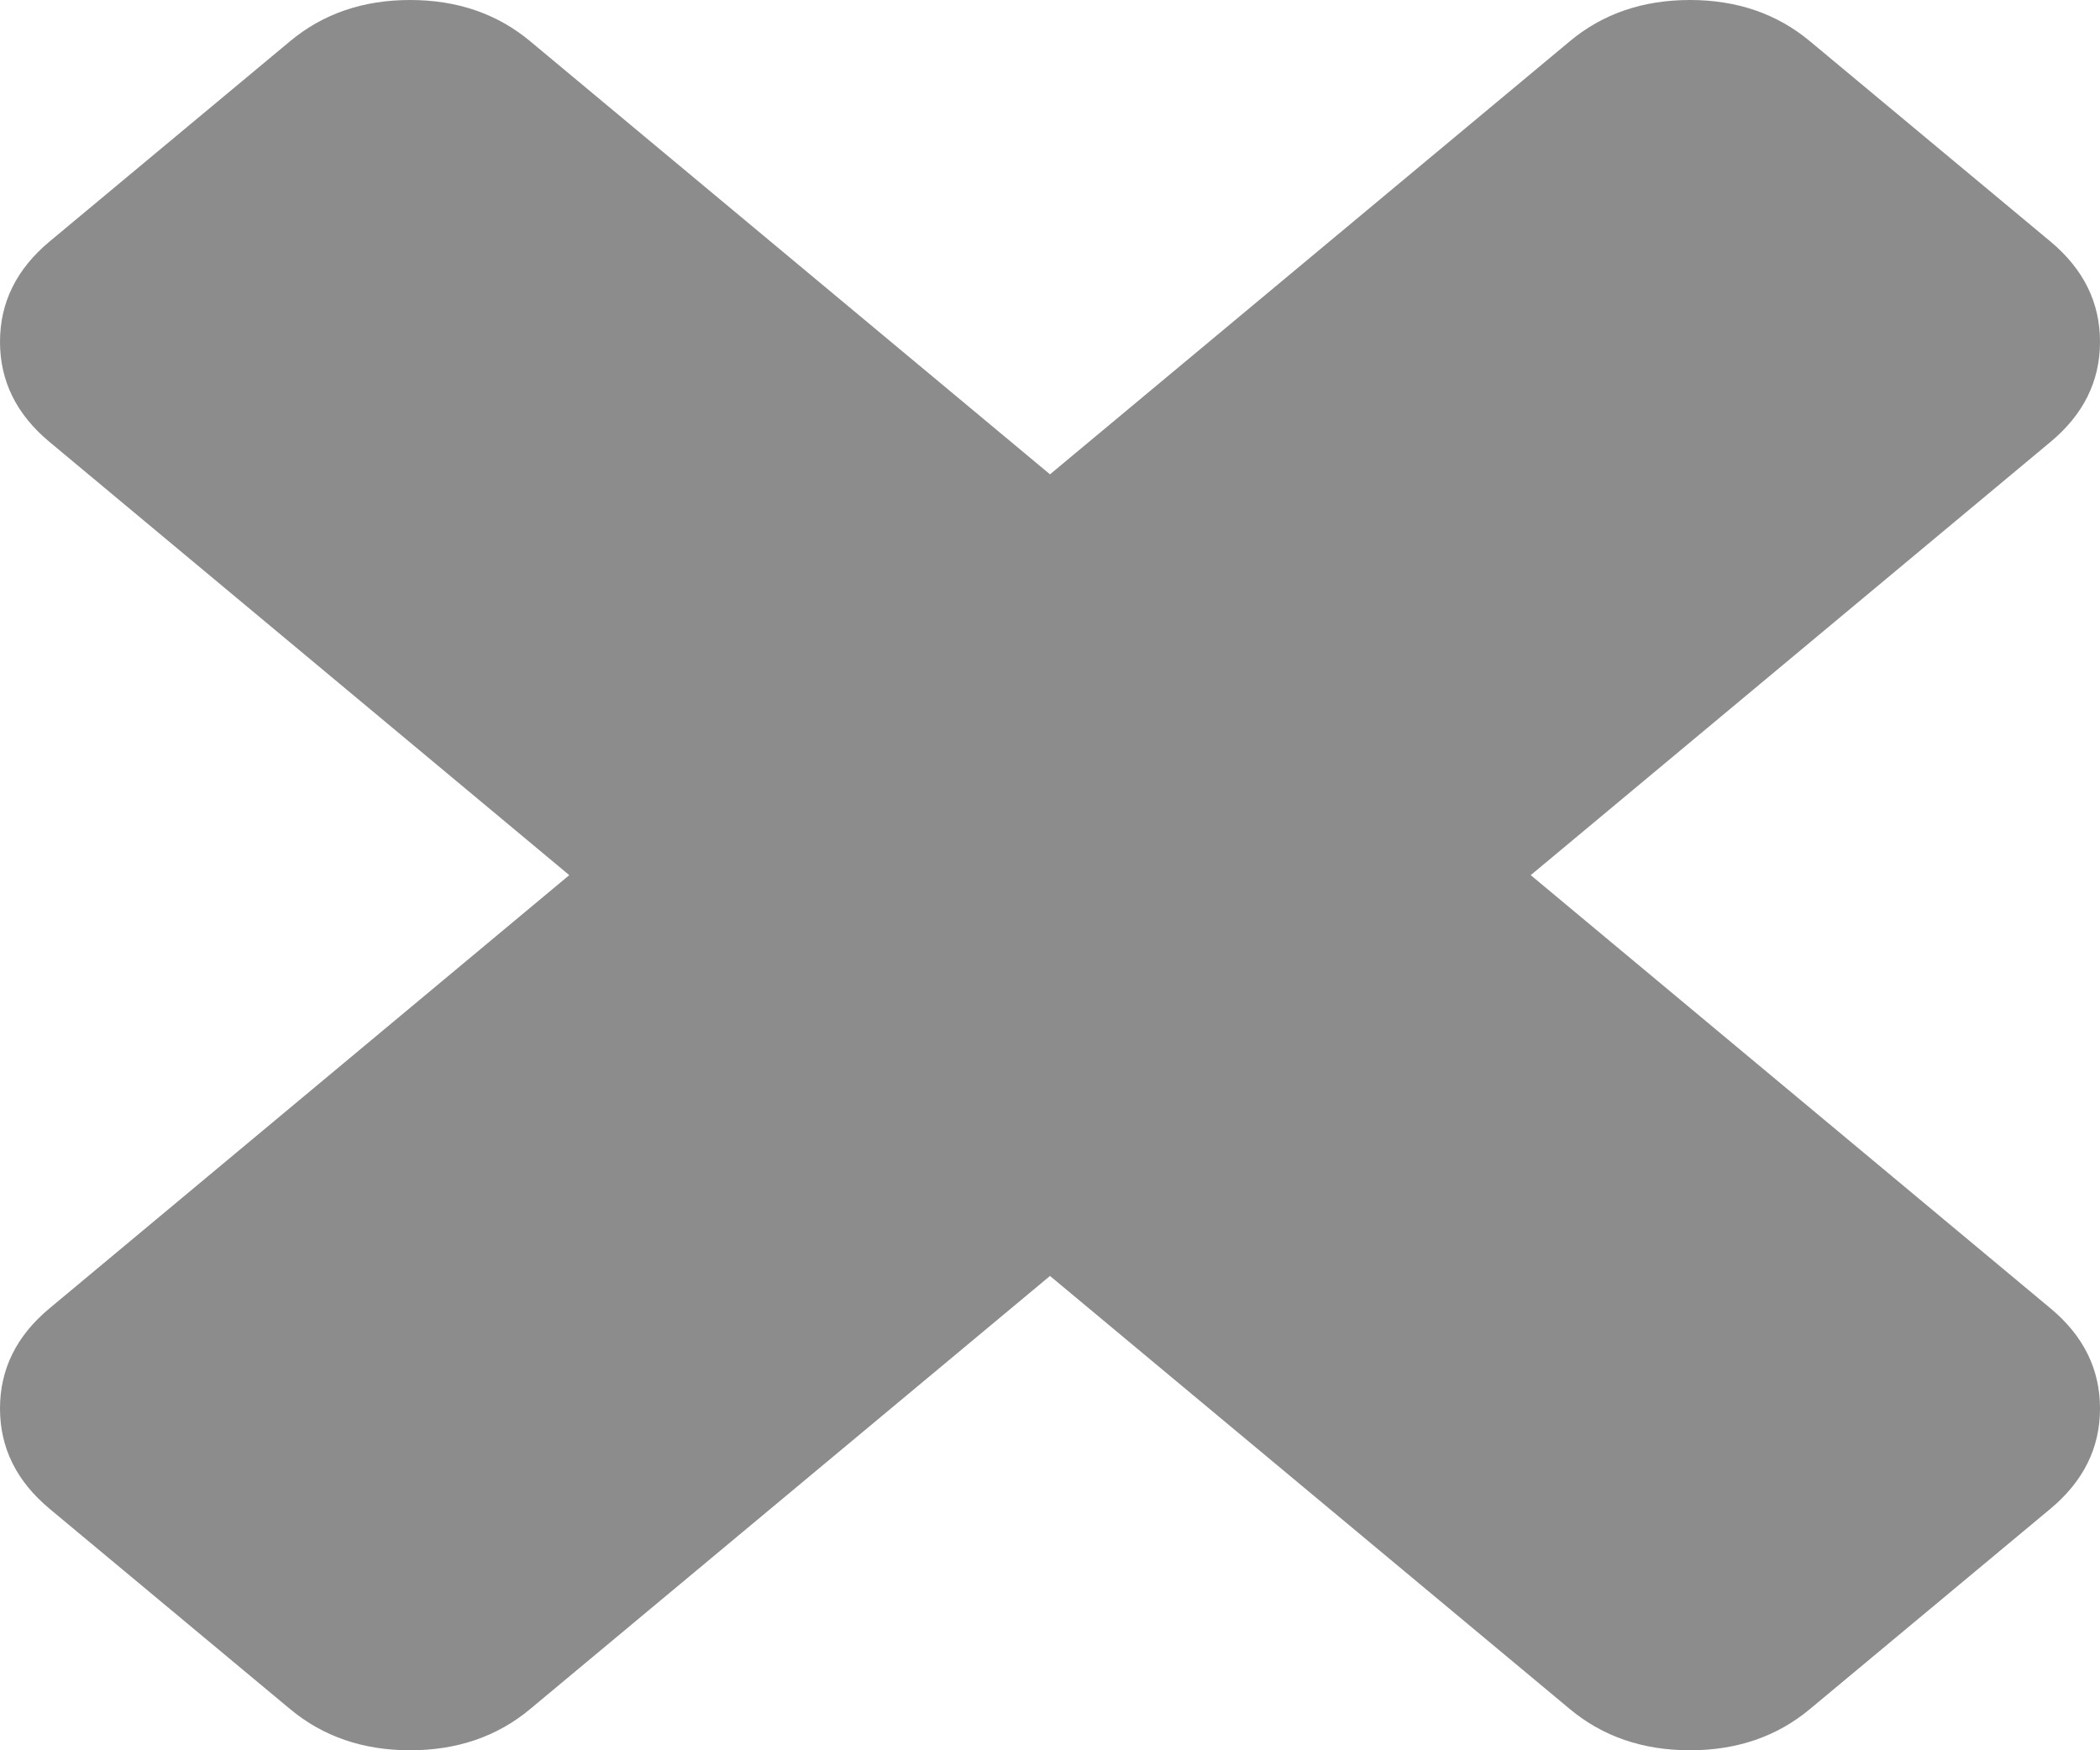 ﻿<?xml version="1.0" encoding="utf-8"?>
<svg version="1.1" xmlns:xlink="http://www.w3.org/1999/xlink" width="12px" height="10px" xmlns="http://www.w3.org/2000/svg">
  <g transform="matrix(1 0 0 1 -599 -122 )">
    <path d="M 11.717 7.475  C 11.906 7.632  12 7.823  12 8.047  C 12 8.272  11.906 8.462  11.717 8.62  L 10.343 9.764  C 10.155 9.921  9.926 10  9.657 10  C 9.387 10  9.158 9.921  8.97 9.764  L 6 7.29  L 3.03 9.764  C 2.842 9.921  2.613 10  2.343 10  C 2.074 10  1.845 9.921  1.657 9.764  L 0.283 8.62  C 0.094 8.462  0 8.272  0 8.047  C 0 7.823  0.094 7.632  0.283 7.475  L 3.253 5  L 0.283 2.525  C 0.094 2.368  0 2.177  0 1.953  C 0 1.728  0.094 1.538  0.283 1.38  L 1.657 0.236  C 1.845 0.079  2.074 0  2.343 0  C 2.613 0  2.842 0.079  3.03 0.236  L 6 2.71  L 8.97 0.236  C 9.158 0.079  9.387 0  9.657 0  C 9.926 0  10.155 0.079  10.343 0.236  L 11.717 1.38  C 11.906 1.538  12 1.728  12 1.953  C 12 2.177  11.906 2.368  11.717 2.525  L 8.747 5  L 11.717 7.475  Z " fill-rule="nonzero" fill="#8c8c8c" stroke="none" transform="matrix(1 0 0 1 599 122 )" />
  </g>
</svg>